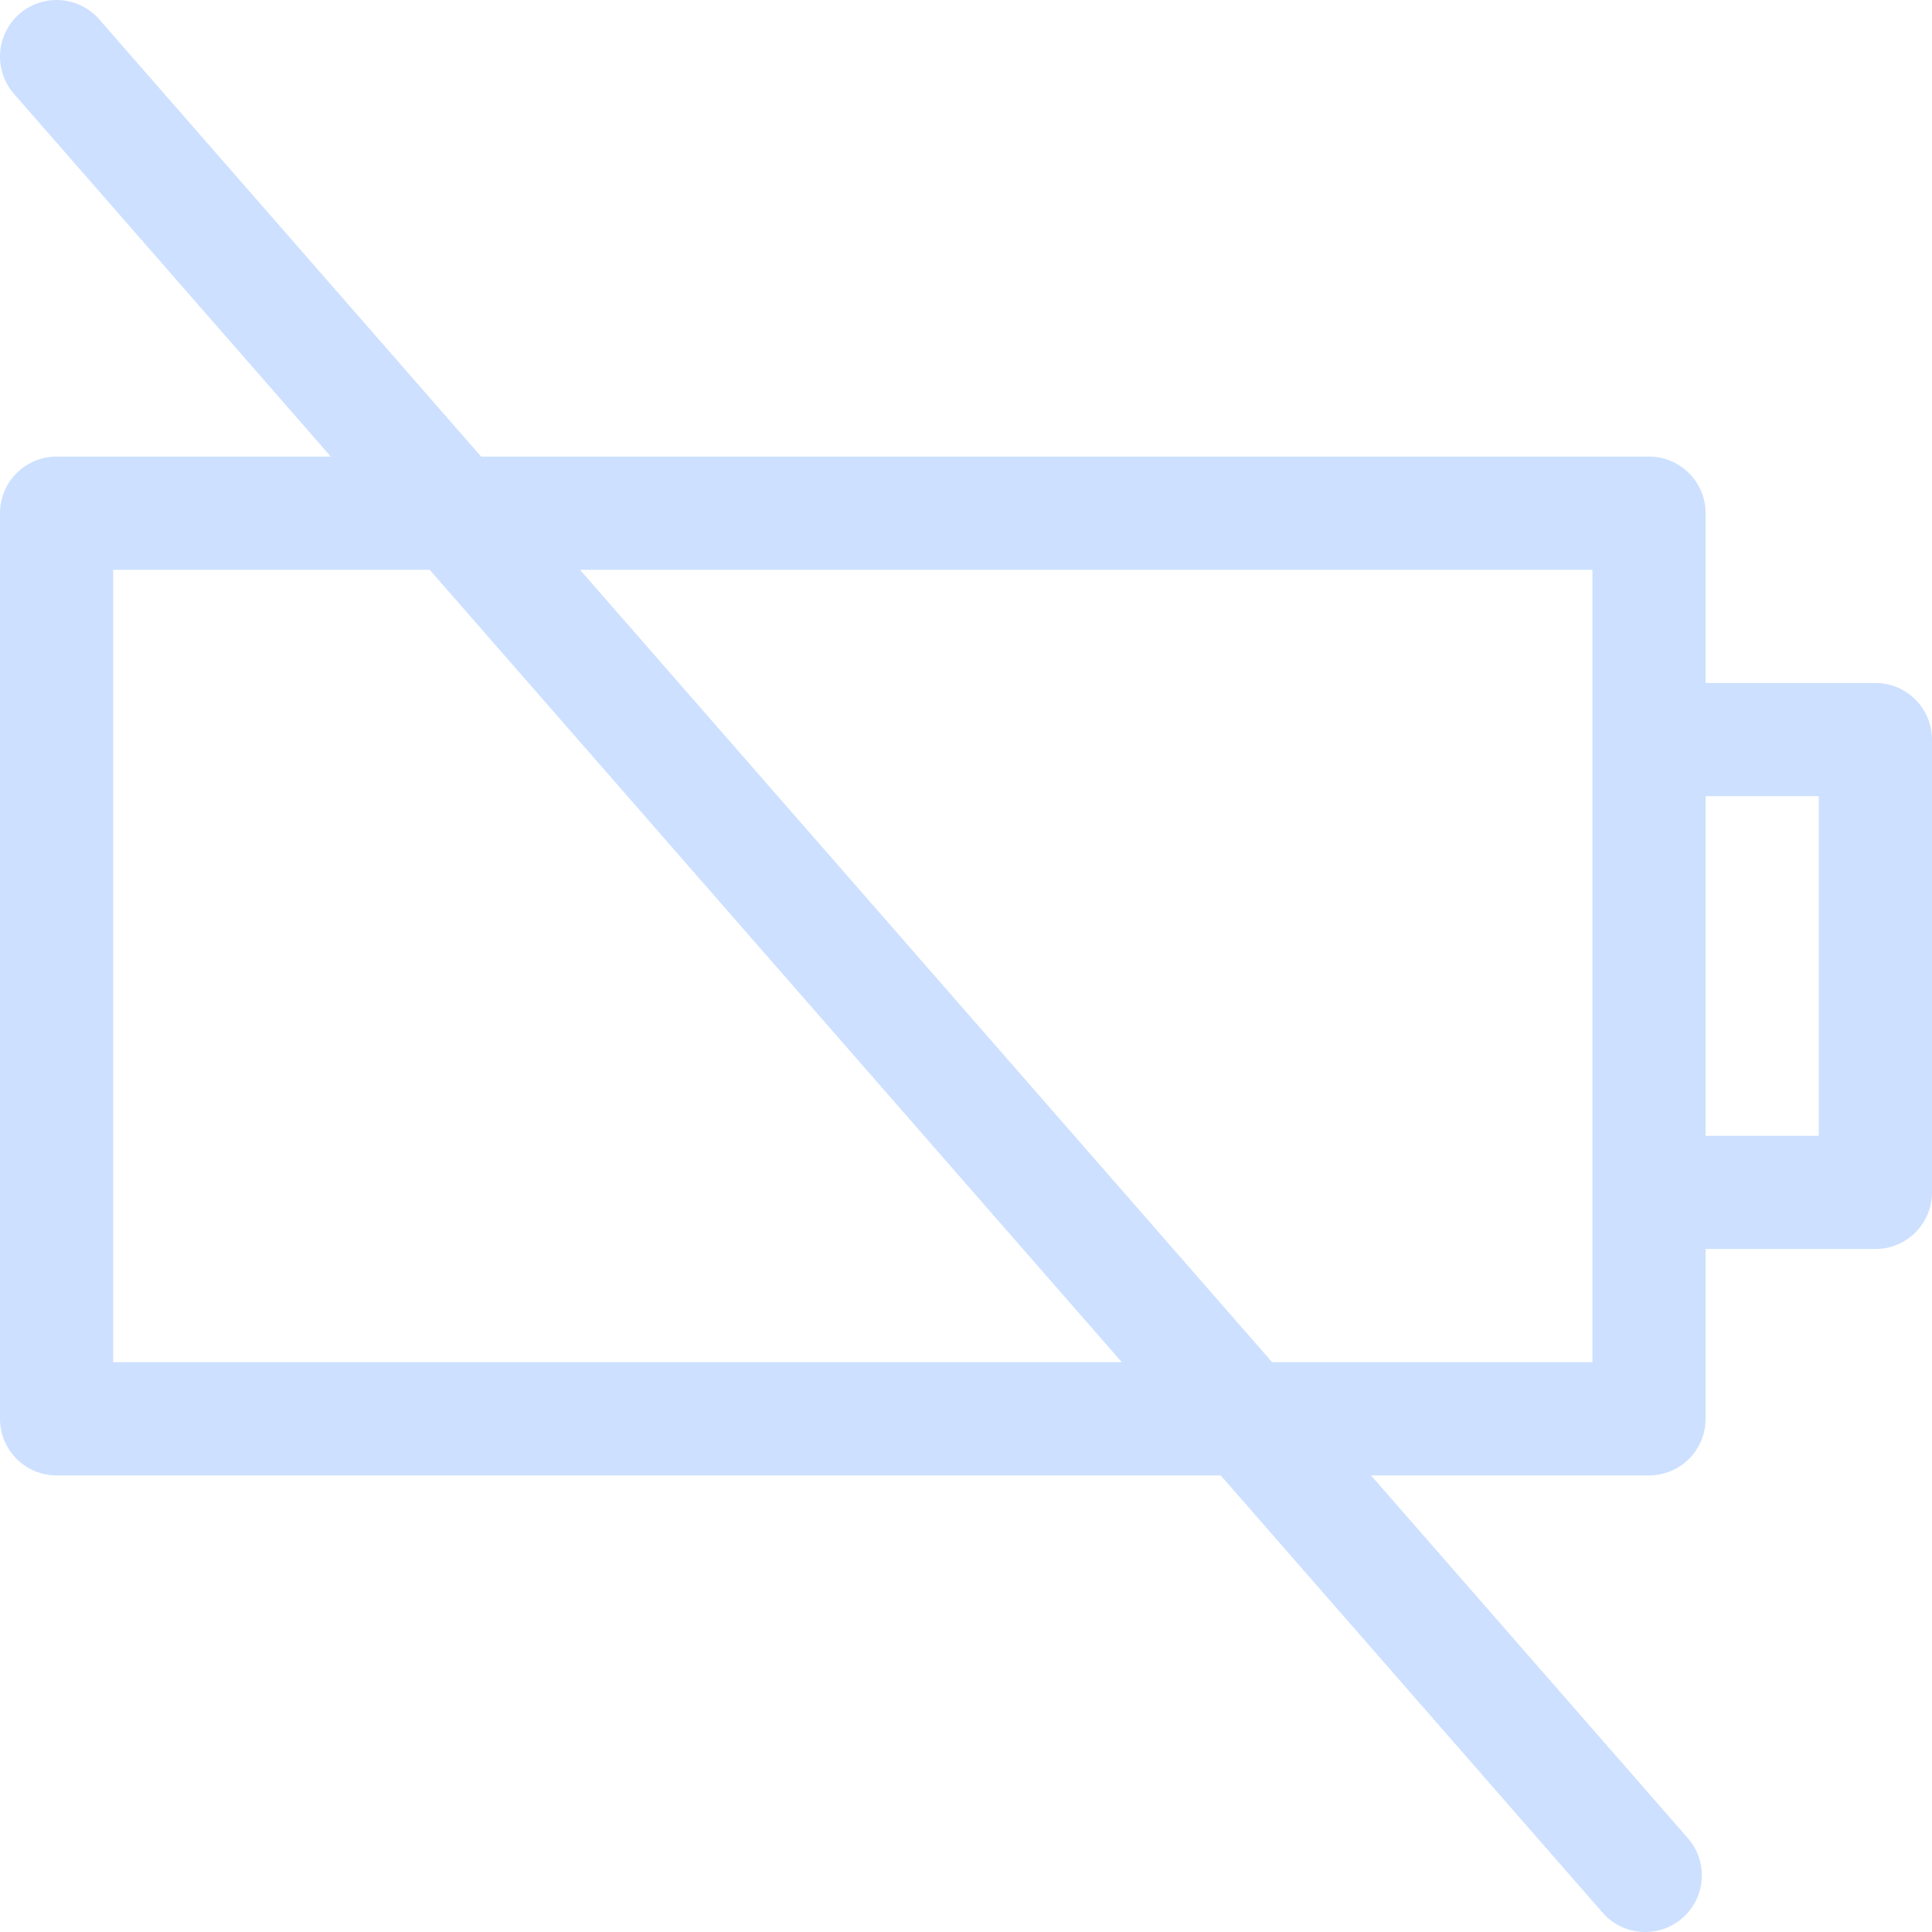 <!-- icon666.com - MILLIONS vector ICONS FREE --><svg id="Capa_1" enable-background="new 0 0 512 512" viewBox="0 0 512 512" xmlns="http://www.w3.org/2000/svg"><g><path d="m497 181h-45v-45c0-8.284-6.716-15-15-15h-309.498l-101.204-115.867c-5.45-6.24-14.927-6.879-21.165-1.43-6.24 5.45-6.88 14.926-1.431 21.165l83.967 96.132h-72.669c-8.284 0-15 6.716-15 15v240c0 8.284 6.716 15 15 15h308.498l101.204 115.868c5.462 6.253 14.939 6.868 21.165 1.43 6.24-5.45 6.88-14.926 1.431-21.165l-83.966-96.133h73.668c8.284 0 15-6.716 15-15v-45h45c8.284 0 15-6.716 15-15v-120c0-8.284-6.715-15-15-15zm-467 180v-210h83.872l183.423 210zm392 0h-84.872l-183.422-210h268.294zm60-60h-30v-90h30z" fill="#000000" style="fill: rgb(205, 224, 255);"></path></g></svg>